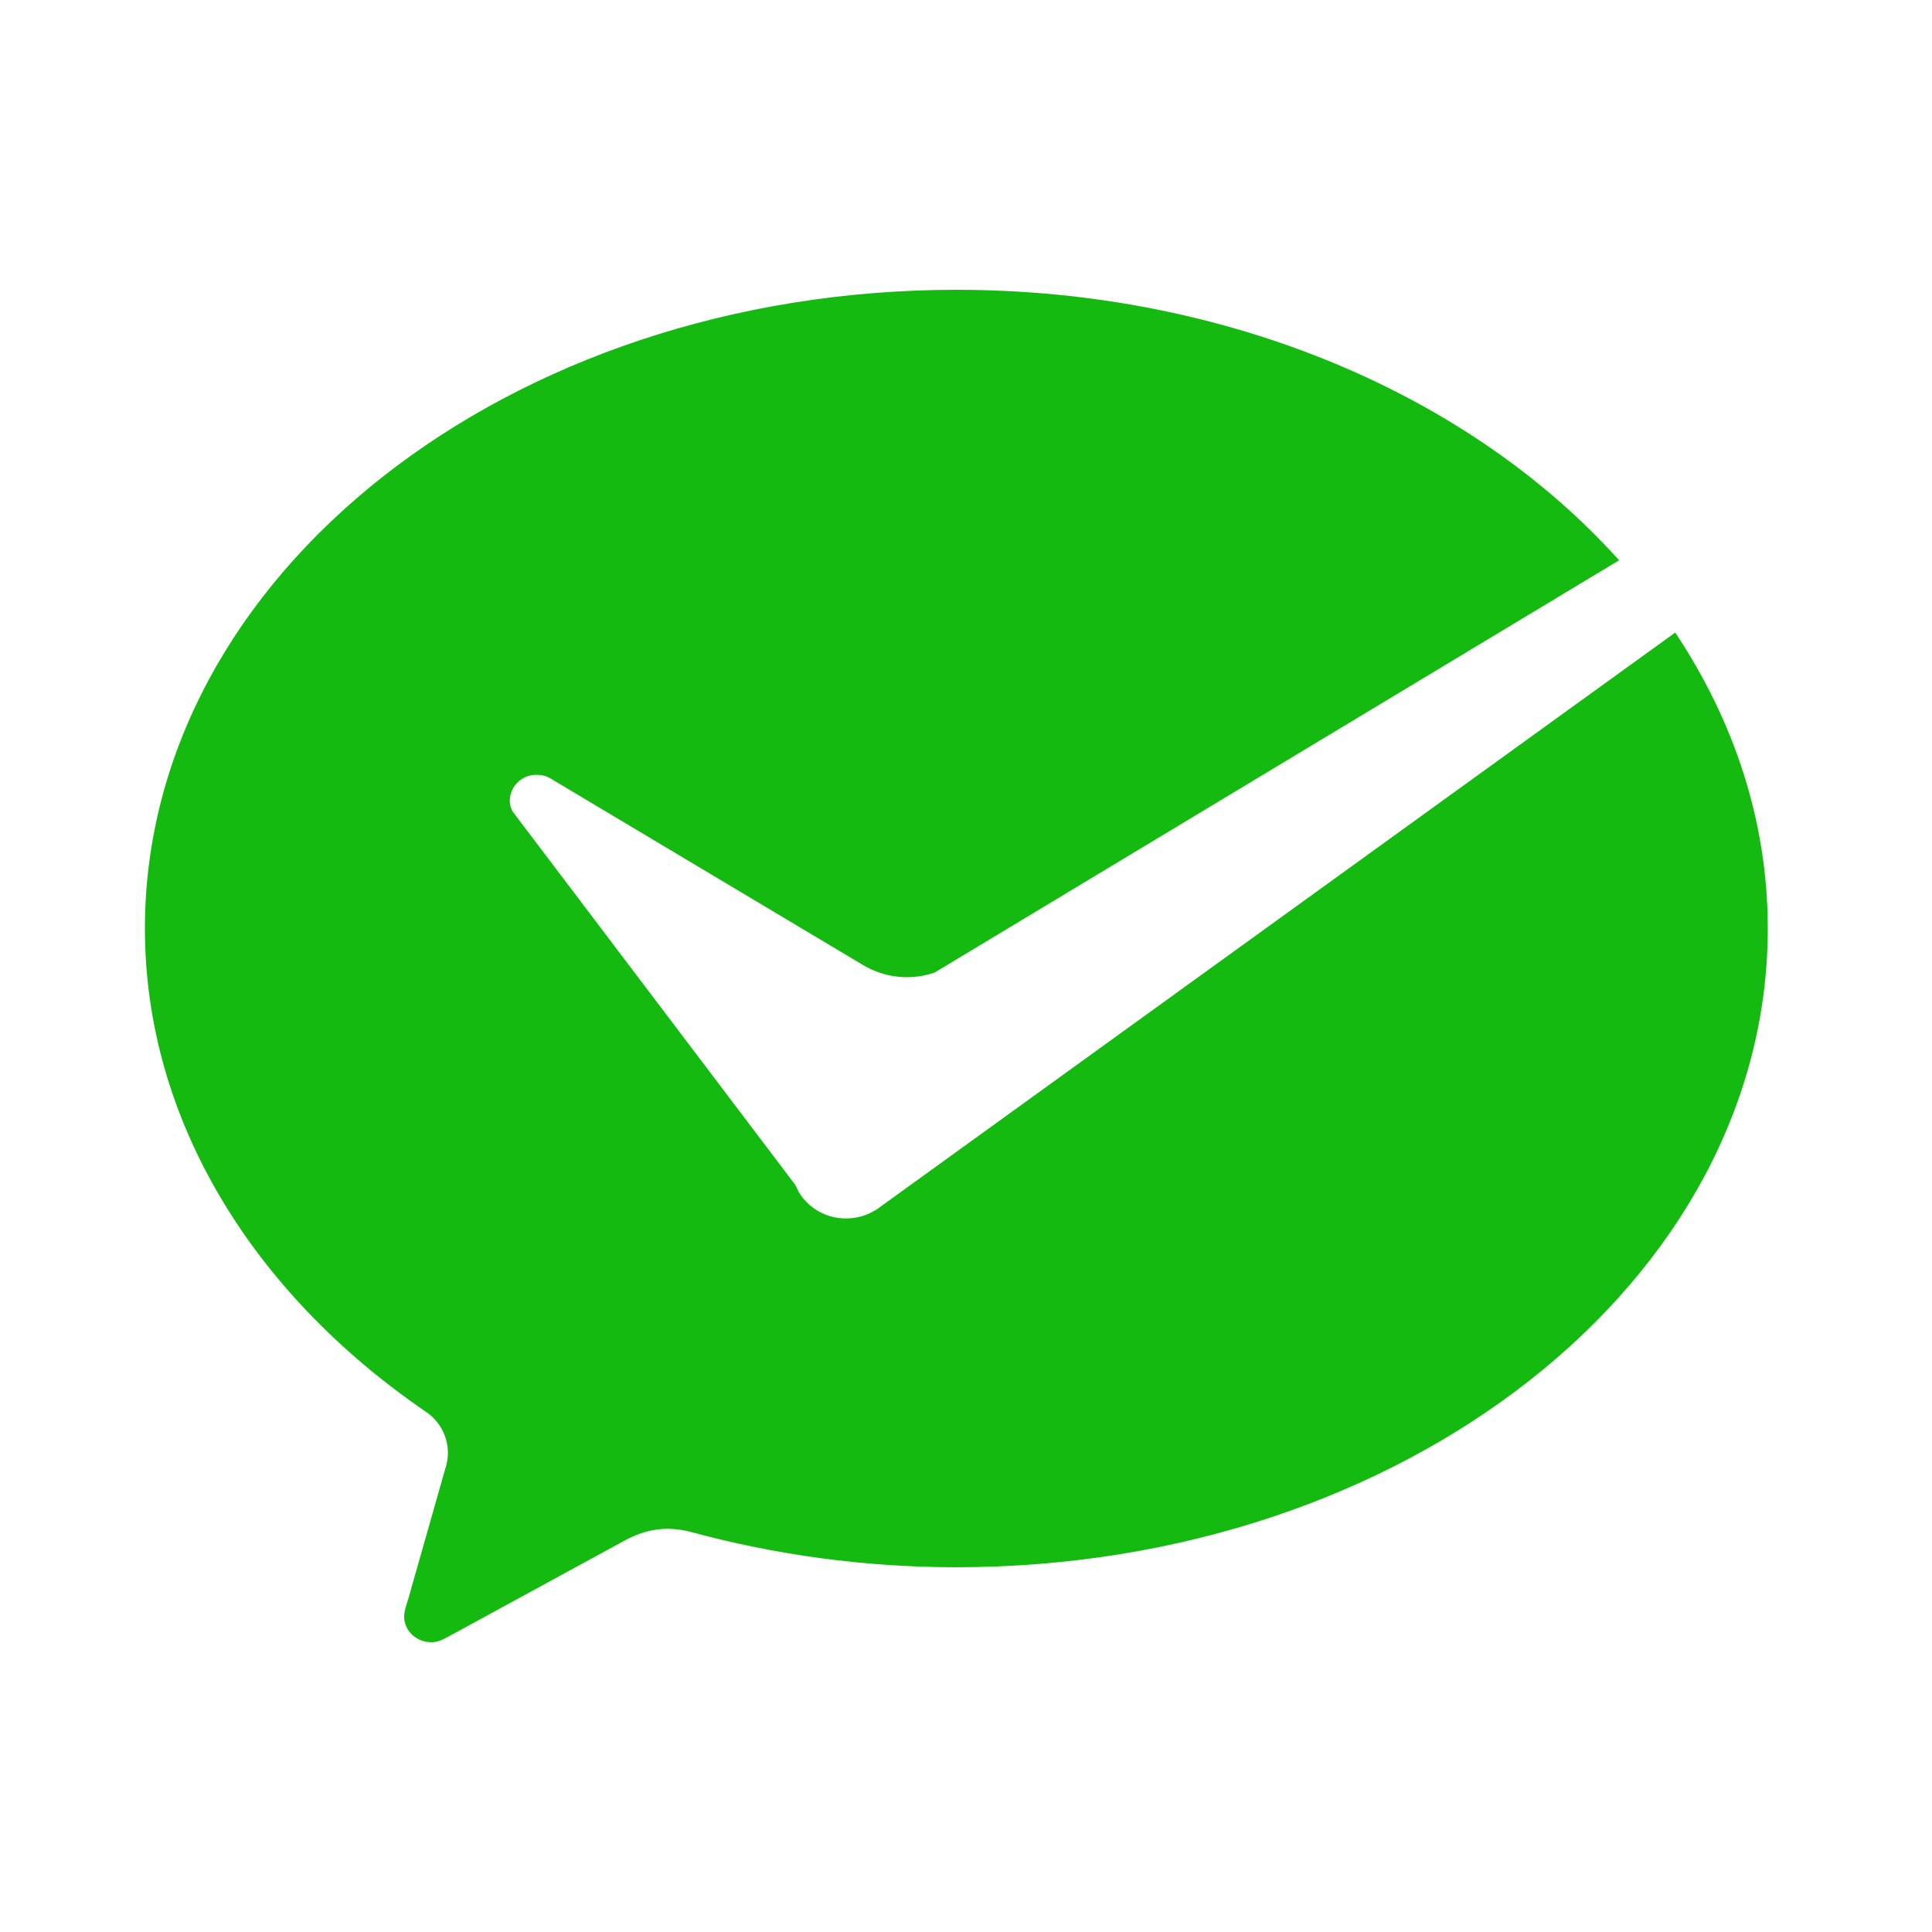 <svg width="20" height="20" viewBox="0 0 20 20" fill="none" xmlns="http://www.w3.org/2000/svg">
<path d="M8.758 12.613C8.66 12.614 8.564 12.589 8.478 12.542C8.393 12.495 8.321 12.426 8.27 12.342L8.233 12.266L5.304 8.397C5.287 8.362 5.277 8.324 5.277 8.286C5.279 8.214 5.309 8.145 5.362 8.096C5.414 8.046 5.484 8.019 5.556 8.021C5.62 8.021 5.678 8.041 5.724 8.074L8.929 9.987C9.04 10.054 9.164 10.097 9.293 10.111C9.422 10.125 9.552 10.11 9.675 10.068L16.761 5.8C15.24 4.106 12.735 3 9.9 3C5.26 3 1.5 5.961 1.5 9.612C1.5 11.604 2.631 13.398 4.402 14.61C4.474 14.656 4.532 14.72 4.574 14.795C4.615 14.87 4.636 14.954 4.637 15.04C4.636 15.098 4.626 15.155 4.608 15.209L4.229 16.542C4.211 16.605 4.184 16.67 4.184 16.735C4.184 16.882 4.31 17 4.464 17C4.524 17 4.574 16.979 4.625 16.951L6.464 15.949C6.603 15.873 6.749 15.826 6.91 15.826C6.996 15.826 7.078 15.839 7.157 15.86C8.015 16.093 8.941 16.224 9.899 16.224C14.539 16.223 18.3 13.262 18.3 9.612C18.3 8.505 17.952 7.464 17.342 6.548L9.071 12.523L9.01 12.556C8.932 12.594 8.846 12.613 8.758 12.613Z" fill="#15BA11"/>
</svg>
